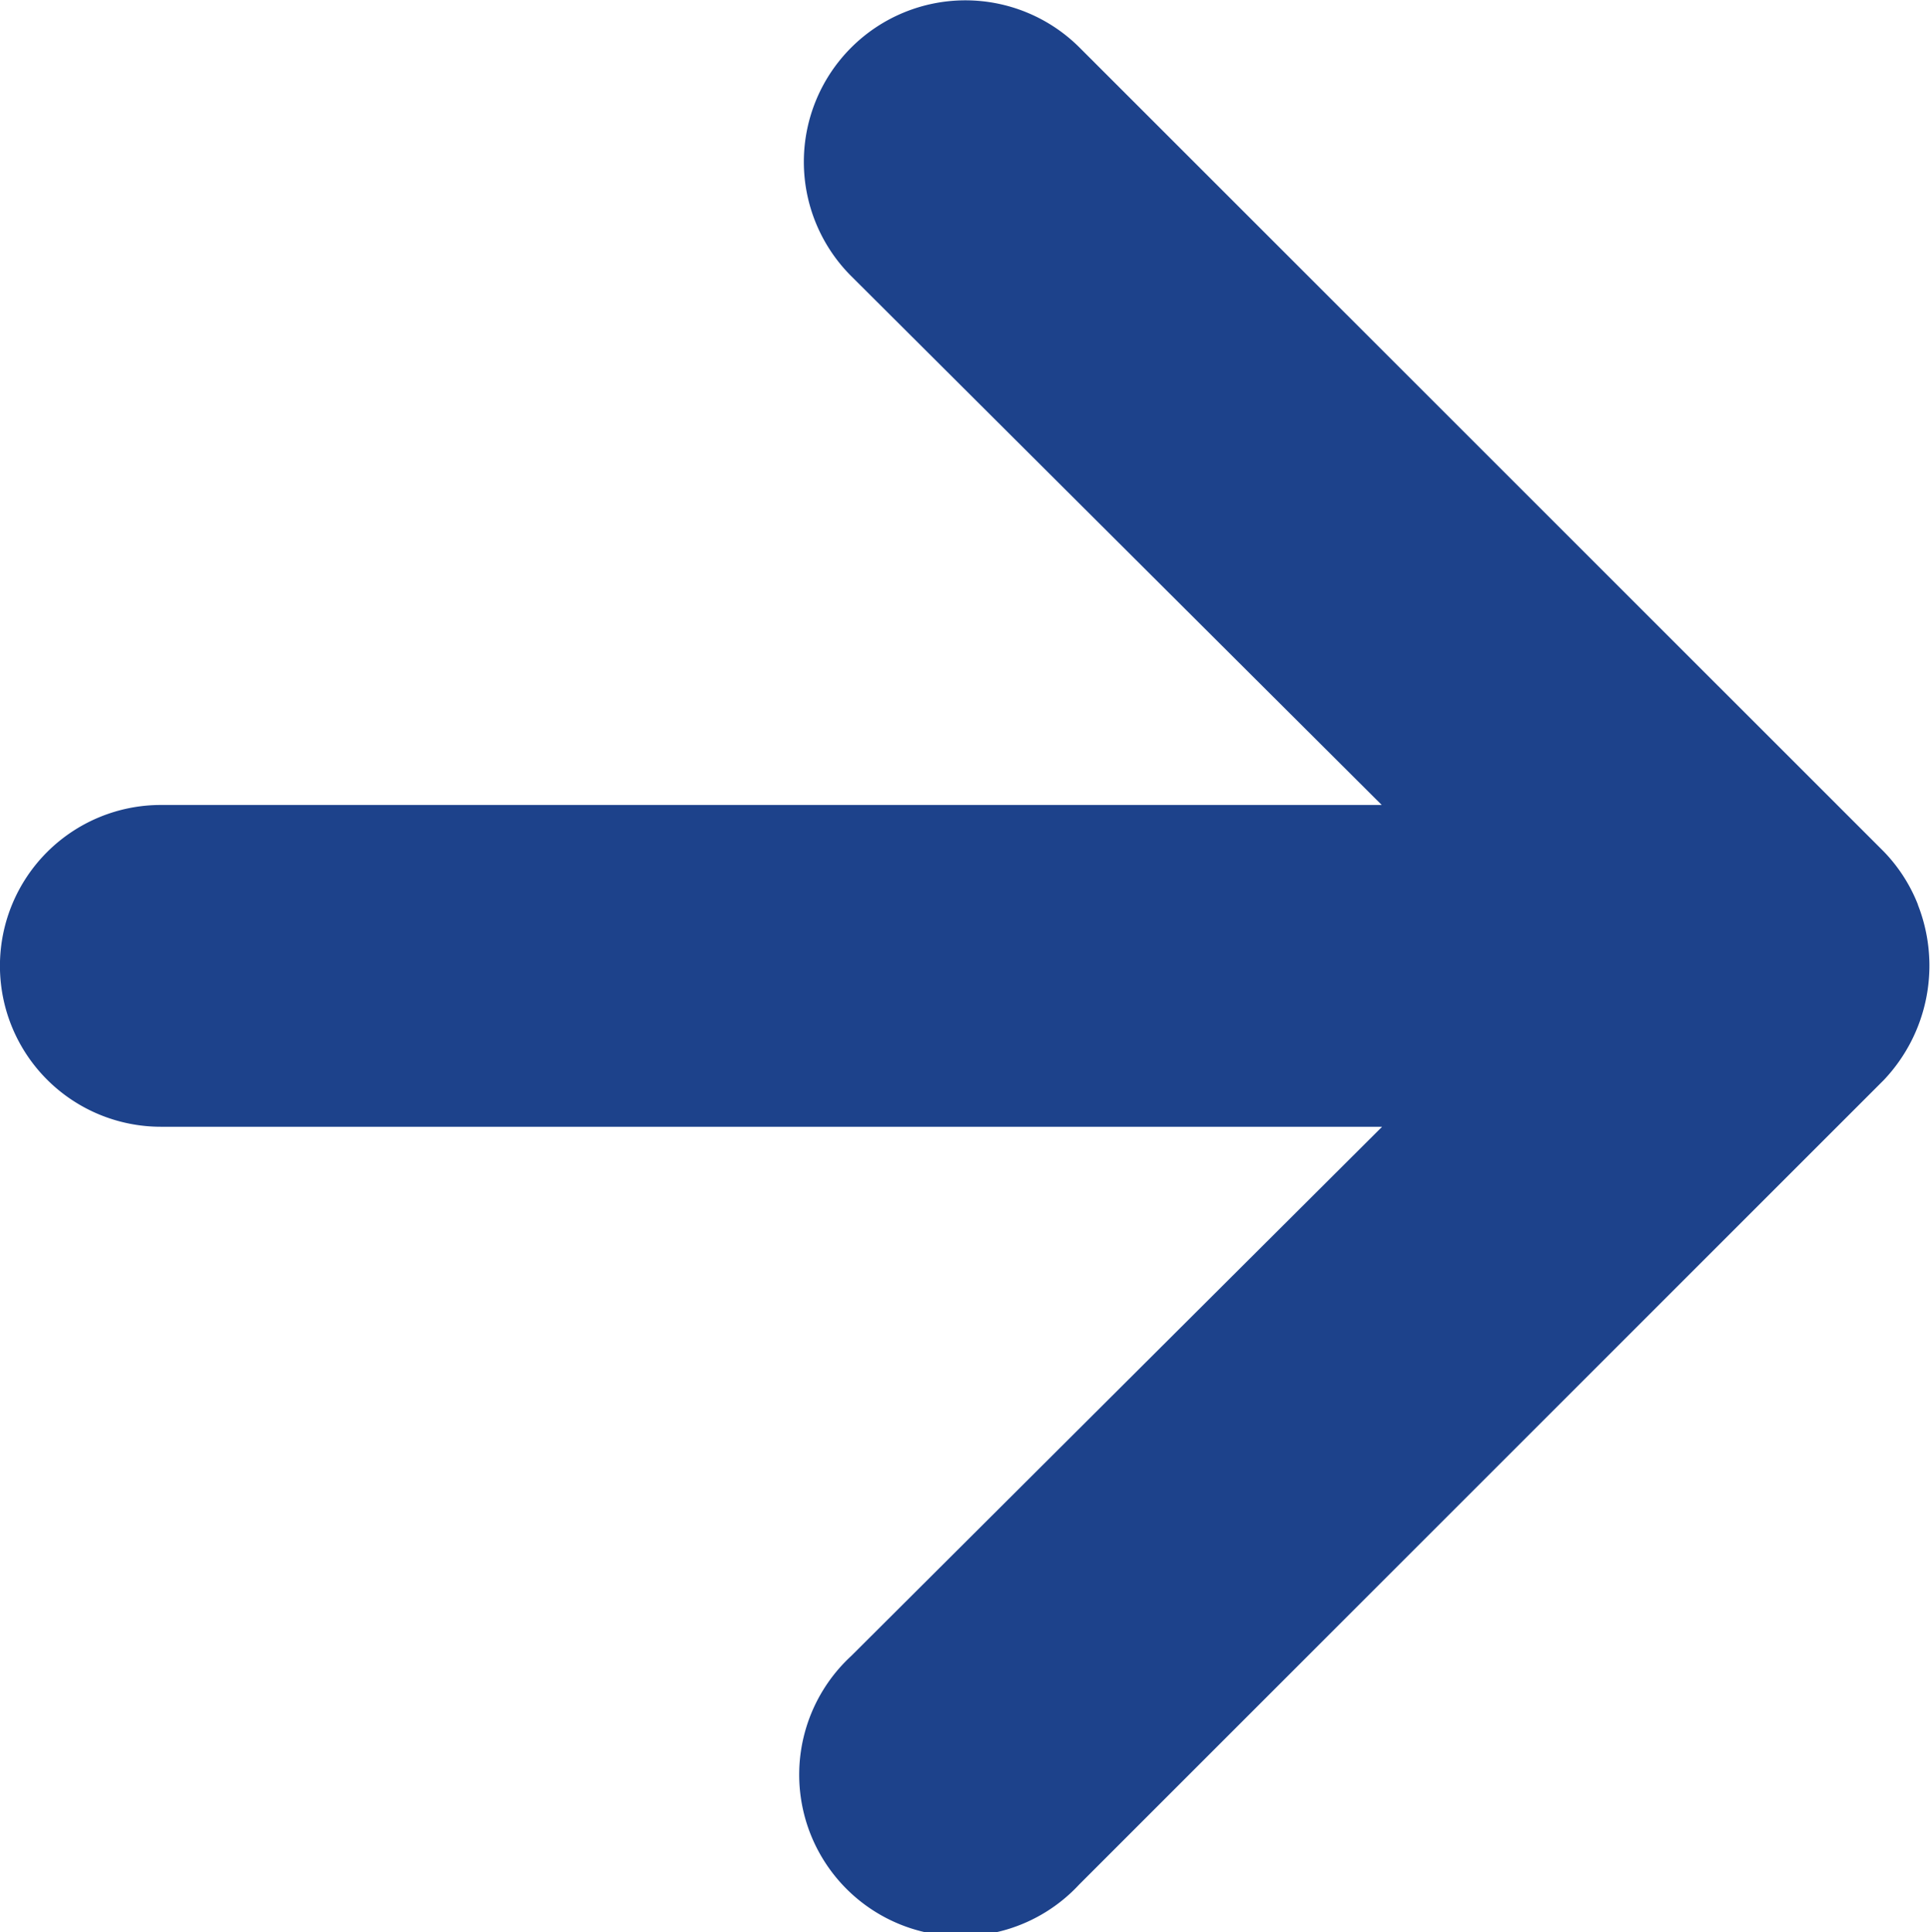 <svg xmlns="http://www.w3.org/2000/svg" width="16.989" height="17.01" viewBox="0 0 16.989 17.01">
    <path id="arrow-right_2_" fill="#1d428b" d="M22.883 13.961a1.416 1.416 0 0 0-.3-.467L15.5 6.412a1.422 1.422 0 0 0-2.011 2.011l4.674 4.66H7.416a1.416 1.416 0 0 0 0 2.833h10.75l-4.674 4.66a1.422 1.422 0 1 0 2.008 2.011l7.082-7.082a1.464 1.464 0 0 0 .3-1.544z" data-name="arrow-right (2)" transform="translate(-6 -5.996)"/>
</svg>
